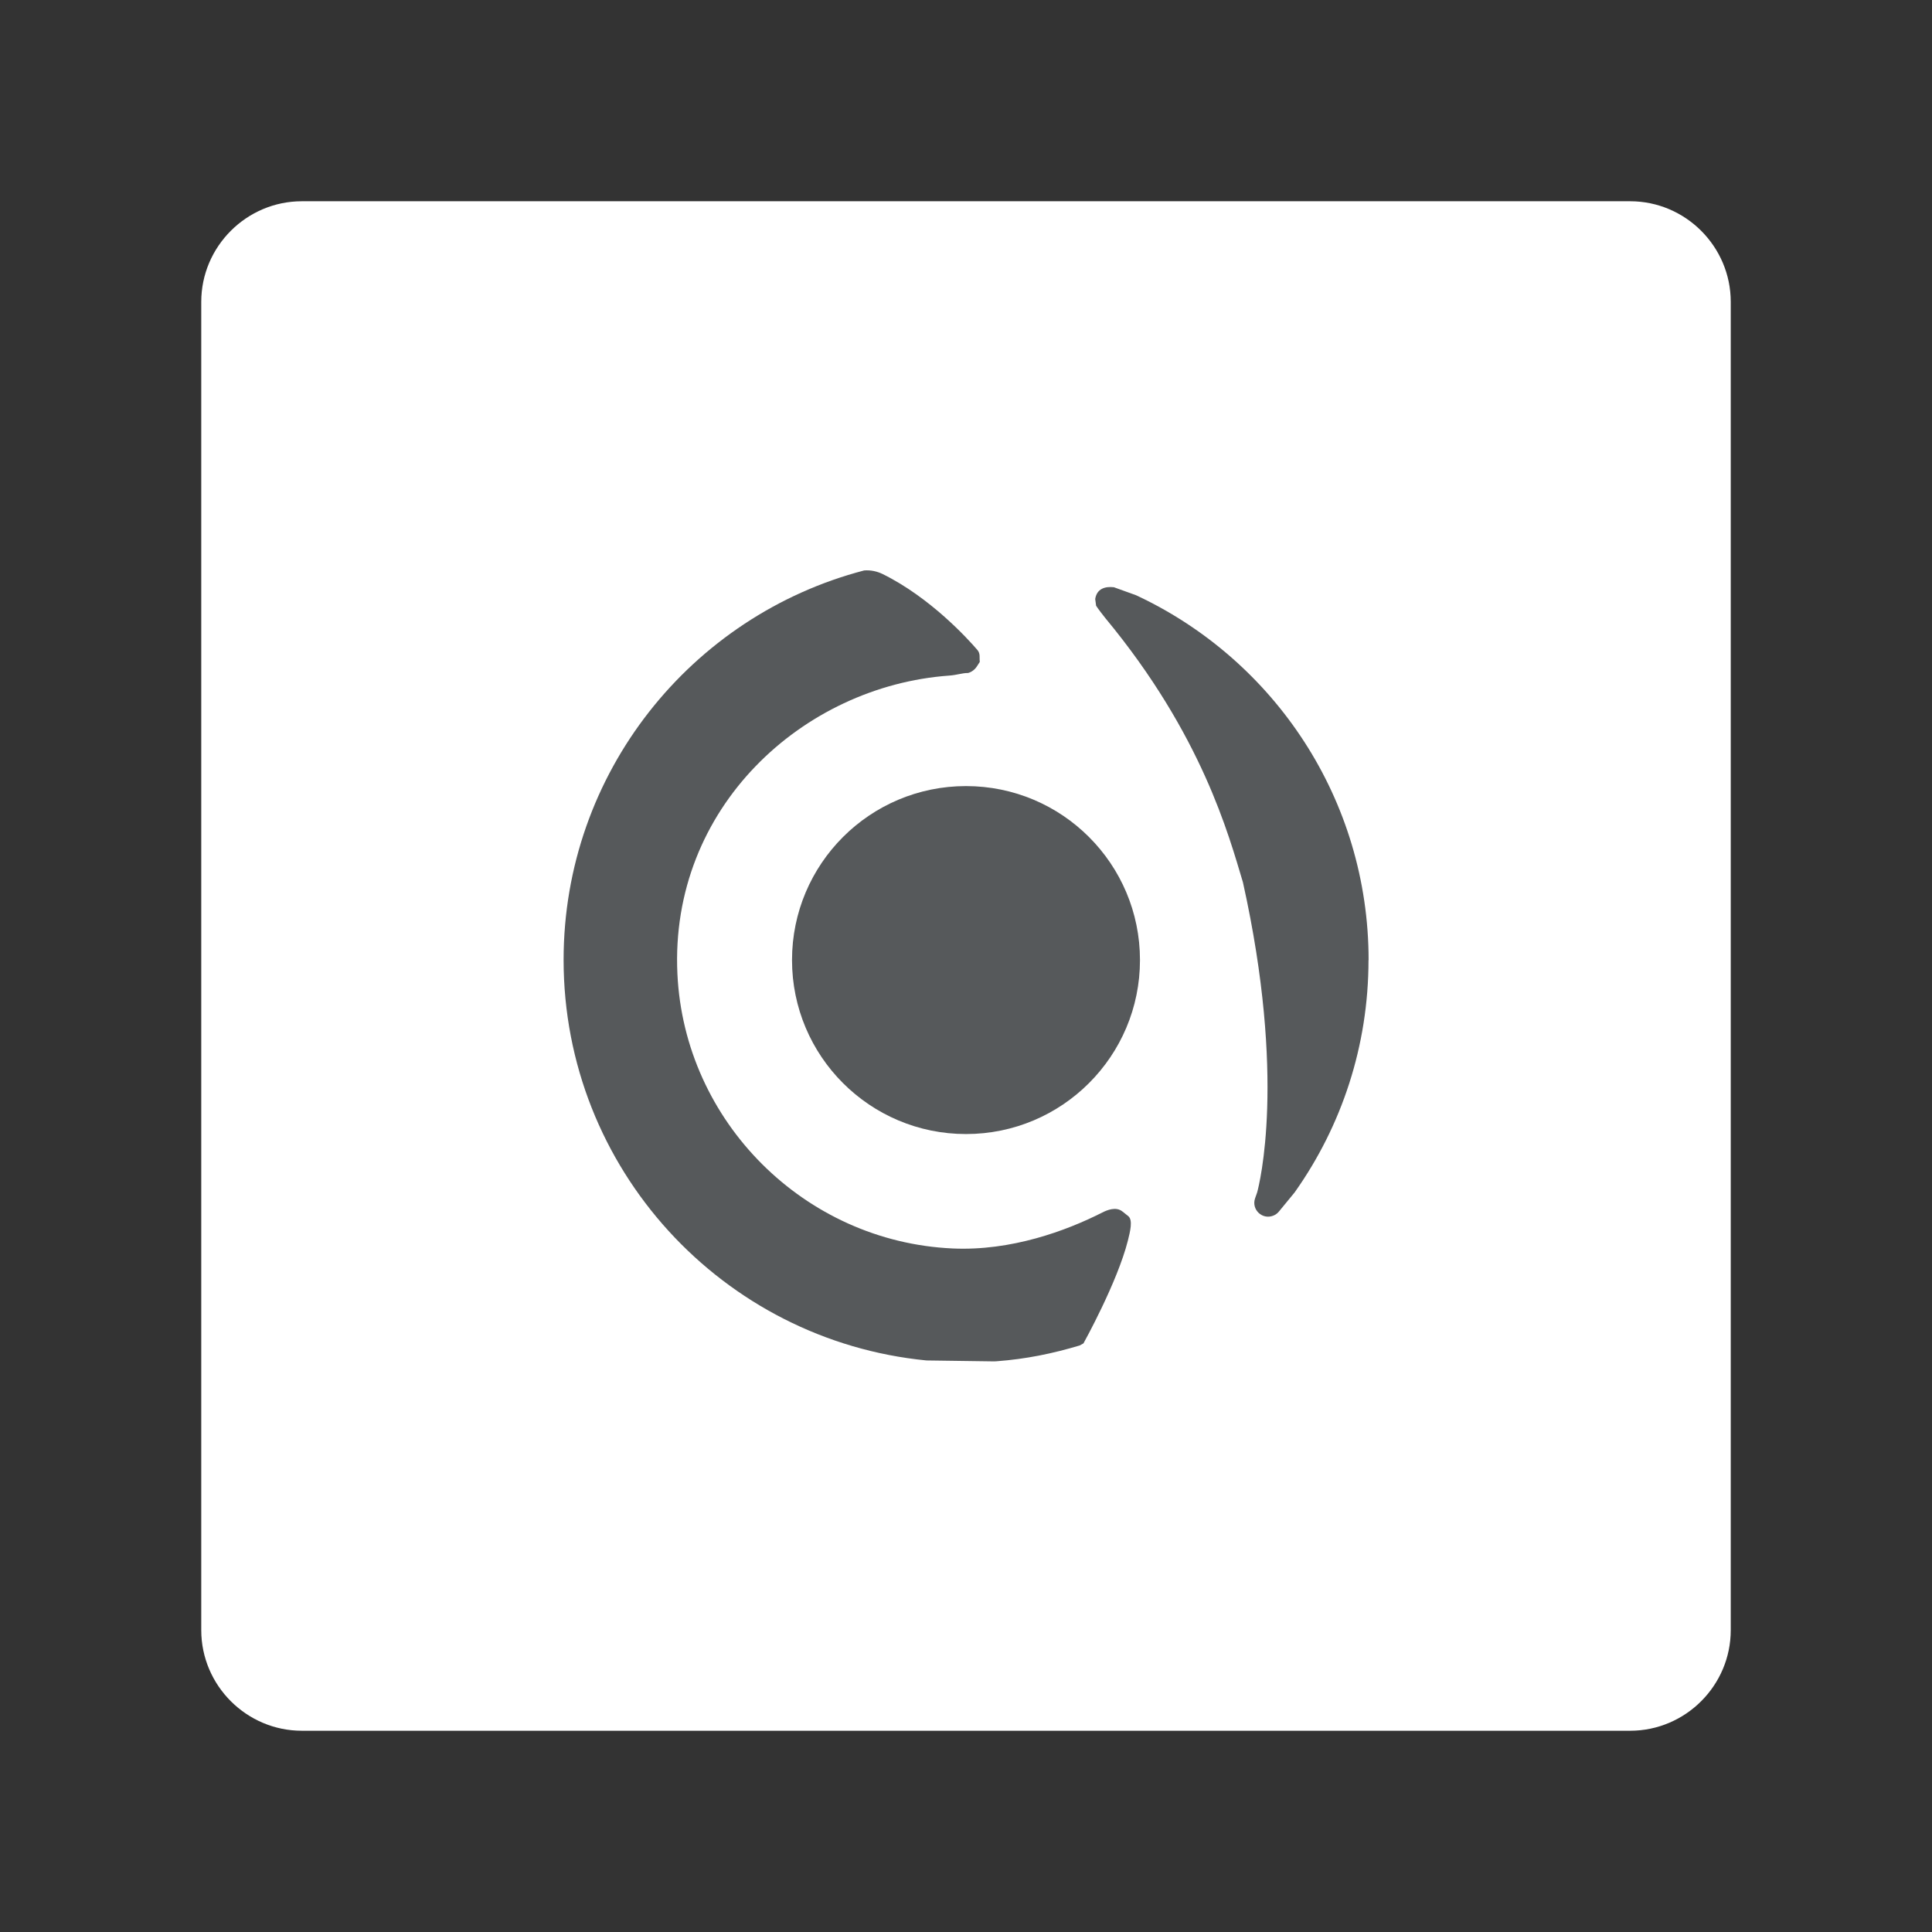 <?xml version="1.0" encoding="UTF-8"?>
<svg id="Layer_1" data-name="Layer 1" xmlns="http://www.w3.org/2000/svg" viewBox="0 0 192 192">
  <rect x="0" y="0" width="192" height="192" fill="#333333" stroke="none"/>
  <defs>
    <style>
      .cls-1 {
        fill: #fff;
        isolation: isolate;
      }

      .cls-2 {
        fill: #56595b;
      }
    </style>
  </defs>
  <path class="cls-1" d="m30,20h132c5.5,0,10,4.5,10,10v132c0,5.5-4.5,10-10,10H30c-5.5,0-10-4.5-10-10V30c0-5.5,4.5-10,10-10Z"/>
  <g>
    <circle class="cls-2" cx="96" cy="95.41" r="17.29"/>
    <path class="cls-2" d="m107.68,133.5l-.38.21c-2.71.81-5.33,1.35-8.25,1.57-.16.01-.33.02-.49.01l-6.49-.09h0c-20.24-1.98-36.06-19.05-36.06-39.81,0-18.59,12.69-34.22,29.87-38.7h0s0,0,0,0c.63-.05,1.26.08,1.82.35,4.76,2.34,8.51,6.48,9.43,7.55.14.16.21.36.22.57,0,.27.01.61.02.62l-.29.45c-.2.31-.51.55-.87.65,0,0-.02,0-.02,0-.58,0-1.1.21-1.87.26-14.55,1.05-27.78,13.14-27,29.64.69,14.7,12.64,26.62,27.34,27.29,5.83.27,11.32-1.76,14.88-3.57.47-.24,1.37-.62,2.01-.1l.58.46c.47.39.18,1.54-.04,2.42-1.05,4.17-4.41,10.21-4.41,10.21Z"/>
    <path class="cls-2" d="m136,95.41c0,8.56-2.69,16.49-7.27,22.99-.02.03-.05.07-.07.1l-1.57,1.91c-.15.18-.33.31-.55.4h0c-1.1.44-2.2-.61-1.81-1.73l.18-.51s.02-.06.03-.09c.21-.78,2.91-11.35-1.42-30.8-1.41-4.68-4.06-14.65-13.67-26.25-.23-.28-.69-.88-.92-1.23l-.09-.67c.16-1.03.98-1.27,1.86-1.17l2.19.79s.09.04.13.06c13.59,6.39,22.99,20.2,22.99,36.21Z"/>
  </g>
</svg>